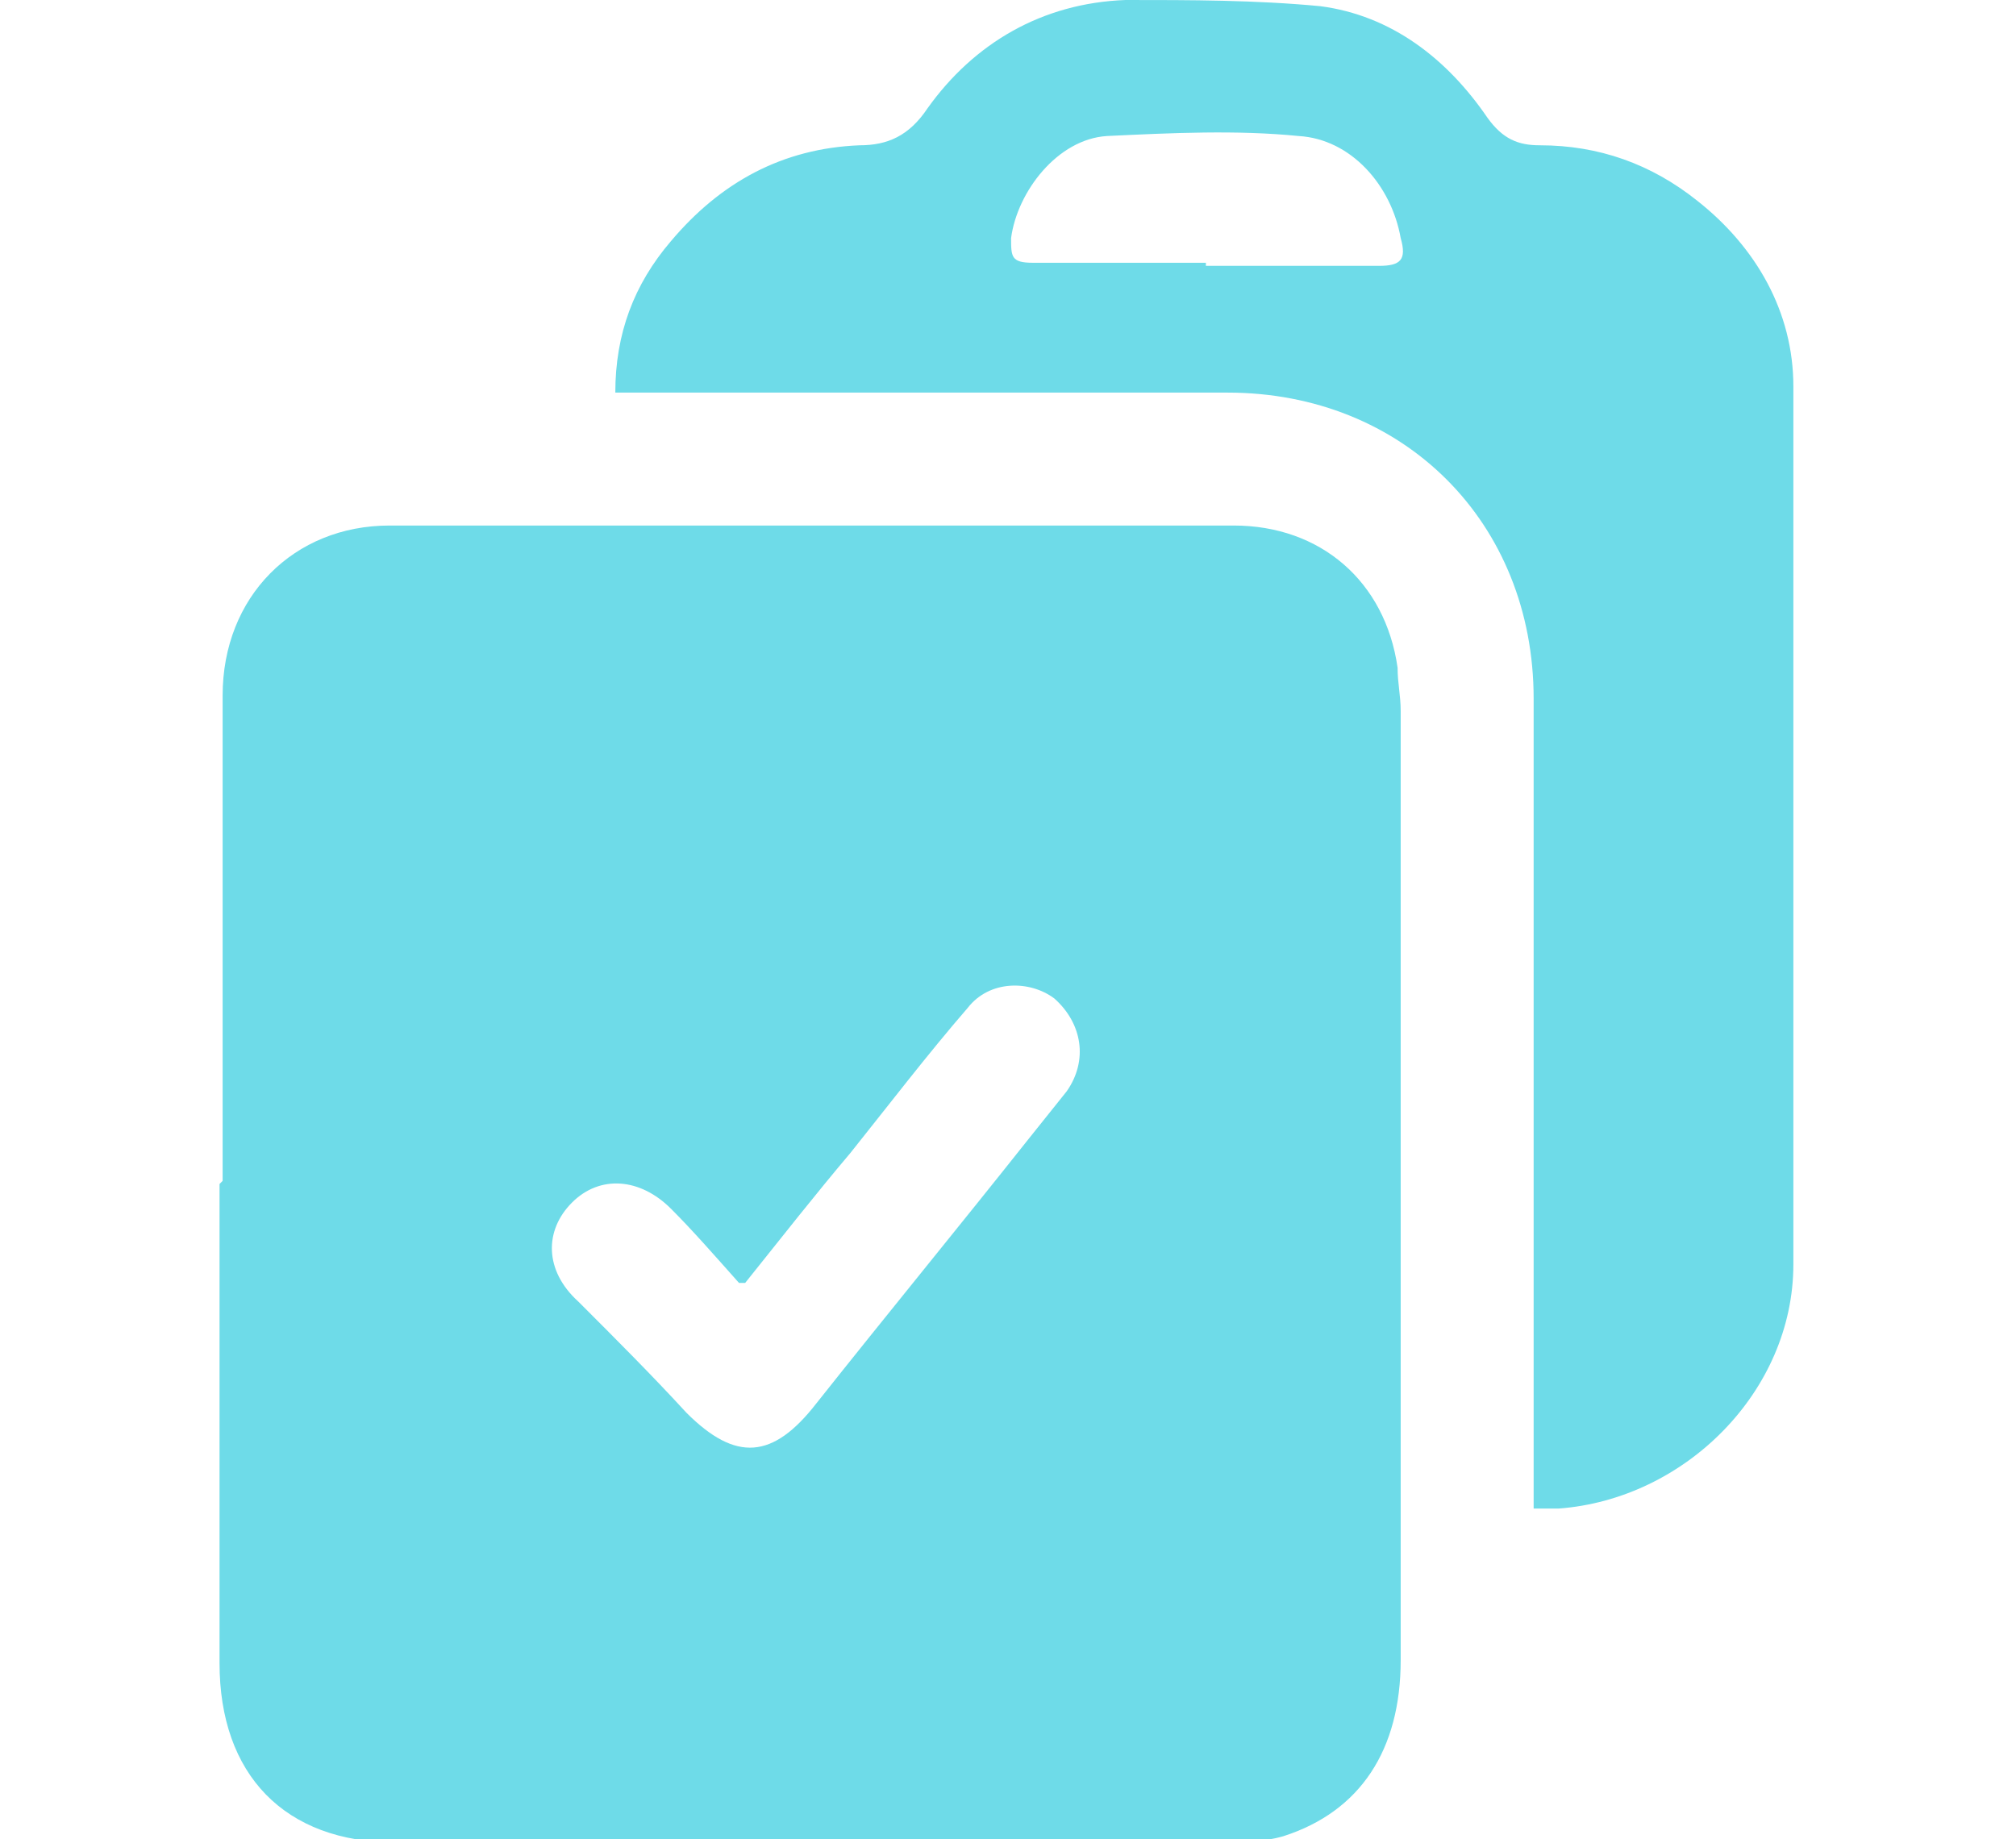 <?xml version="1.0" encoding="UTF-8"?>
<svg id="Calque_1" data-name="Calque 1" xmlns="http://www.w3.org/2000/svg" version="1.1" viewBox="0 0 65.2 59.5">
  <defs>
    <style>
      .cls-1 {
        fill: #6edbe8;
        stroke-width: 0px;
      }
    </style>
  </defs>
  <path class="cls-1" d="M7.2,38.2v-15.7c0-3.2,2.3-5.5,5.4-5.5h27.3c2.8,0,4.9,1.8,5.3,4.6,0,.5.1.9.1,1.4,0,10.2,0,20.5,0,30.7,0,2.9-1.3,4.9-3.8,5.7-.7.2-1.4.2-2.1.2-8.9,0-17.7,0-26.6,0-3.6,0-5.7-2.2-5.7-5.8v-15.5h0ZM23.9,41.5c-.8-.9-1.5-1.7-2.2-2.4-1-1-2.3-1.1-3.2-.2-.9.9-.9,2.2.2,3.2,1.2,1.2,2.4,2.4,3.5,3.6,1.6,1.6,2.8,1.5,4.2-.3,2.3-2.9,4.6-5.7,6.9-8.6.4-.5.8-1,1.2-1.5.7-1,.5-2.2-.4-3-.8-.6-2.1-.6-2.8.3-1.3,1.5-2.6,3.2-3.8,4.7-1.1,1.3-2.2,2.7-3.4,4.2h0Z"/>
  <path class="cls-1" d="M49.6,48.8v-26.2c0-5.7-4.2-9.9-9.9-9.9h-19.8c0-1.9.6-3.5,1.8-4.9,1.6-1.9,3.6-3,6.1-3.1.9,0,1.6-.3,2.2-1.2C31.5,1.4,33.7.1,36.4,0c2.1,0,4.2,0,6.3.2,2.3.3,4.1,1.7,5.4,3.6.5.7,1,.9,1.7.9,1.9,0,3.6.6,5.1,1.8,1.9,1.5,3.1,3.6,3.1,6,0,9.5,0,18.9,0,28.4,0,4.1-3.5,7.6-7.6,7.9-.2,0-.4,0-.7,0ZM39,8.6c1.9,0,3.7,0,5.6,0,.7,0,.9-.2.7-.9-.3-1.7-1.6-3.2-3.3-3.3-2-.2-4.1-.1-6.2,0-1.6.1-2.9,1.8-3.1,3.3,0,.6,0,.8.7.8,1.9,0,3.7,0,5.6,0h0Z"/>
</svg>